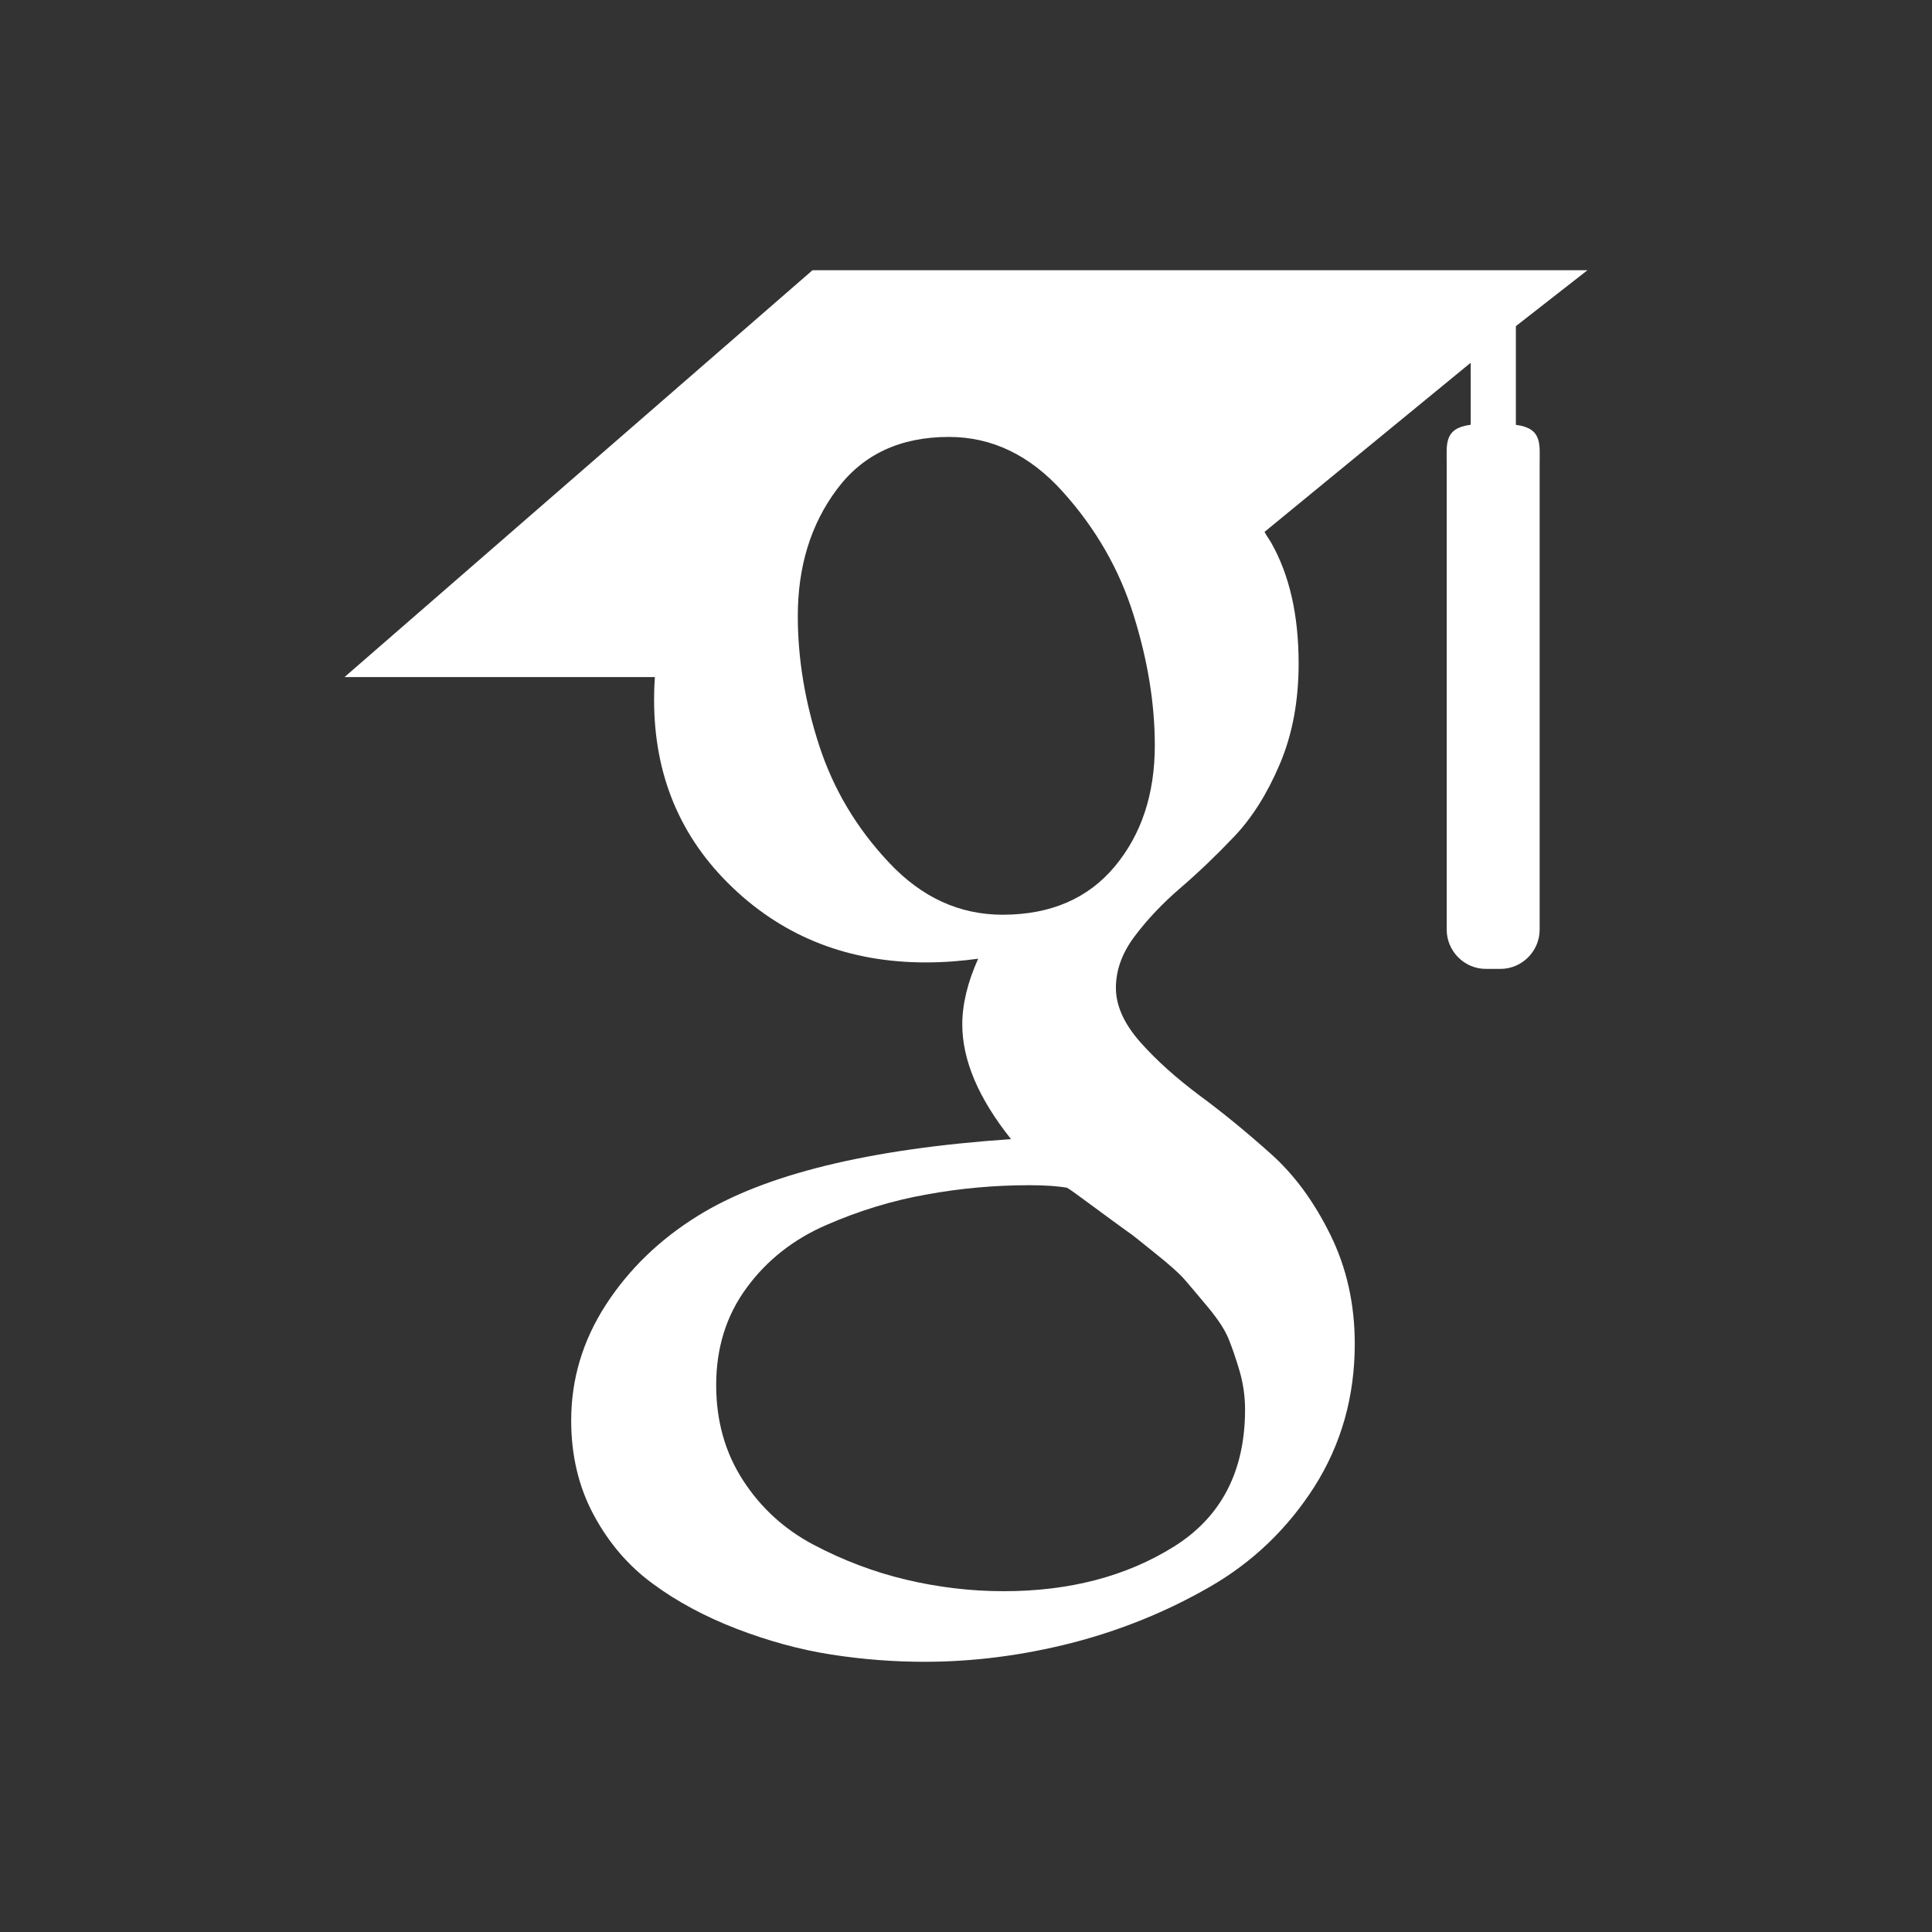 <svg width="286" height="286" xmlns="http://www.w3.org/2000/svg" xmlns:xlink="http://www.w3.org/1999/xlink" xml:space="preserve" overflow="hidden"><rect width="100%" height="100%" fill="#333333" stroke="none"/><g transform="translate(-893 -1271)"><path d="M1013.28 1311 1128 1311 1117.4 1319.28 1117.4 1333.89C1121.33 1334.39 1120.92 1336.76 1120.92 1339.59L1120.92 1408.61C1120.92 1411.81 1118.3 1414.43 1115.11 1414.43L1112.97 1414.43C1109.77 1414.43 1107.16 1411.81 1107.16 1408.61L1107.16 1339.59C1107.16 1336.75 1106.74 1334.38 1110.71 1333.88L1110.71 1324.7 1080.19 1349.74C1080.54 1350.39 1080.87 1350.81 1081.19 1351.36 1083.87 1356.11 1085.24 1362.01 1085.24 1369.23 1085.24 1374.76 1084.32 1379.73 1082.45 1384.12 1080.59 1388.51 1078.32 1392.09 1075.69 1394.85 1073.05 1397.63 1070.4 1400.16 1067.75 1402.44 1065.1 1404.72 1062.84 1407.1 1060.99 1409.57 1059.12 1412.04 1058.19 1414.59 1058.19 1417.23 1058.19 1419.87 1059.4 1422.56 1061.8 1425.27 1064.2 1427.98 1067.15 1430.61 1070.63 1433.21 1074.13 1435.79 1077.61 1438.66 1081.1 1441.78 1084.6 1444.89 1087.53 1448.9 1089.93 1453.77 1092.34 1458.65 1093.55 1464.03 1093.55 1469.93 1093.55 1477.73 1091.56 1484.77 1087.6 1491.04 1083.62 1497.28 1078.44 1502.26 1072.08 1505.91 1065.71 1509.58 1058.88 1512.35 1051.61 1514.22 1044.32 1516.07 1037.09 1517 1029.86 1517 1025.3 1517 1020.7 1516.65 1016.07 1515.93 1011.43 1515.21 1006.78 1513.93 1002.1 1512.14 997.402 1510.33 993.244 1508.11 989.641 1505.45 986.029 1502.81 983.121 1499.41 980.892 1495.27 978.662 1491.12 977.555 1486.46 977.555 1481.28 977.555 1475.14 979.265 1469.45 982.693 1464.14 986.121 1458.87 990.663 1454.47 996.311 1450.98 1006.17 1444.85 1021.63 1441.06 1042.67 1439.63 1037.86 1433.61 1035.45 1427.95 1035.45 1422.65 1035.45 1419.64 1036.24 1416.41 1037.8 1412.92 1035.28 1413.27 1032.69 1413.47 1030.05 1413.47 1018.75 1413.47 1009.2 1409.79 1001.45 1402.39 993.697 1395 989.826 1385.75 989.826 1374.57 989.826 1373.4 989.859 1372.37 989.943 1371.23L944 1371.23 1013.28 1311ZM1033.47 1335.68C1026.26 1335.68 1020.73 1338.27 1016.88 1343.45 1013.02 1348.61 1011.1 1354.86 1011.1 1362.21 1011.1 1368.47 1012.15 1374.84 1014.26 1381.34 1016.37 1387.83 1019.81 1393.62 1024.64 1398.73 1029.45 1403.85 1035.05 1406.41 1041.41 1406.41 1048.5 1406.41 1054.04 1404.03 1058.01 1399.28 1061.97 1394.54 1063.95 1388.55 1063.95 1381.34 1063.95 1375.19 1062.91 1368.76 1060.8 1362.03 1058.71 1355.3 1055.21 1349.22 1050.34 1343.81 1045.47 1338.38 1039.84 1335.68 1033.47 1335.68ZM1045.39 1446.45C1040.22 1446.45 1035.13 1446.91 1030.14 1447.83 1025.14 1448.71 1020.22 1450.21 1015.35 1452.33 1010.48 1454.44 1006.54 1457.53 1003.54 1461.62 1000.52 1465.71 999.019 1470.52 999.019 1476.05 999.019 1481.33 1000.34 1486.04 1002.99 1490.13 1005.63 1494.21 1009.12 1497.4 1013.45 1499.68 1017.79 1501.97 1022.33 1503.7 1027.07 1504.83 1031.82 1505.96 1036.66 1506.55 1041.59 1506.55 1051.33 1506.55 1059.72 1504.35 1066.76 1499.96 1073.78 1495.58 1077.31 1488.8 1077.31 1479.65 1077.31 1477.73 1077.04 1475.83 1076.51 1473.99 1075.96 1472.12 1075.41 1470.52 1074.87 1469.19 1074.34 1467.89 1073.32 1466.31 1071.81 1464.5 1070.31 1462.69 1069.16 1461.35 1068.39 1460.45 1067.6 1459.53 1066.13 1458.22 1063.95 1456.48 1061.8 1454.73 1060.43 1453.64 1059.81 1453.24L1059.81 1453.24C1059.21 1452.81 1057.64 1451.67 1055.12 1449.81 1052.6 1447.94 1051.22 1446.95 1050.97 1446.83 1049.65 1446.59 1047.79 1446.45 1045.39 1446.45Z" fill="#FFFFFF" fill-rule="evenodd"/></g></svg>